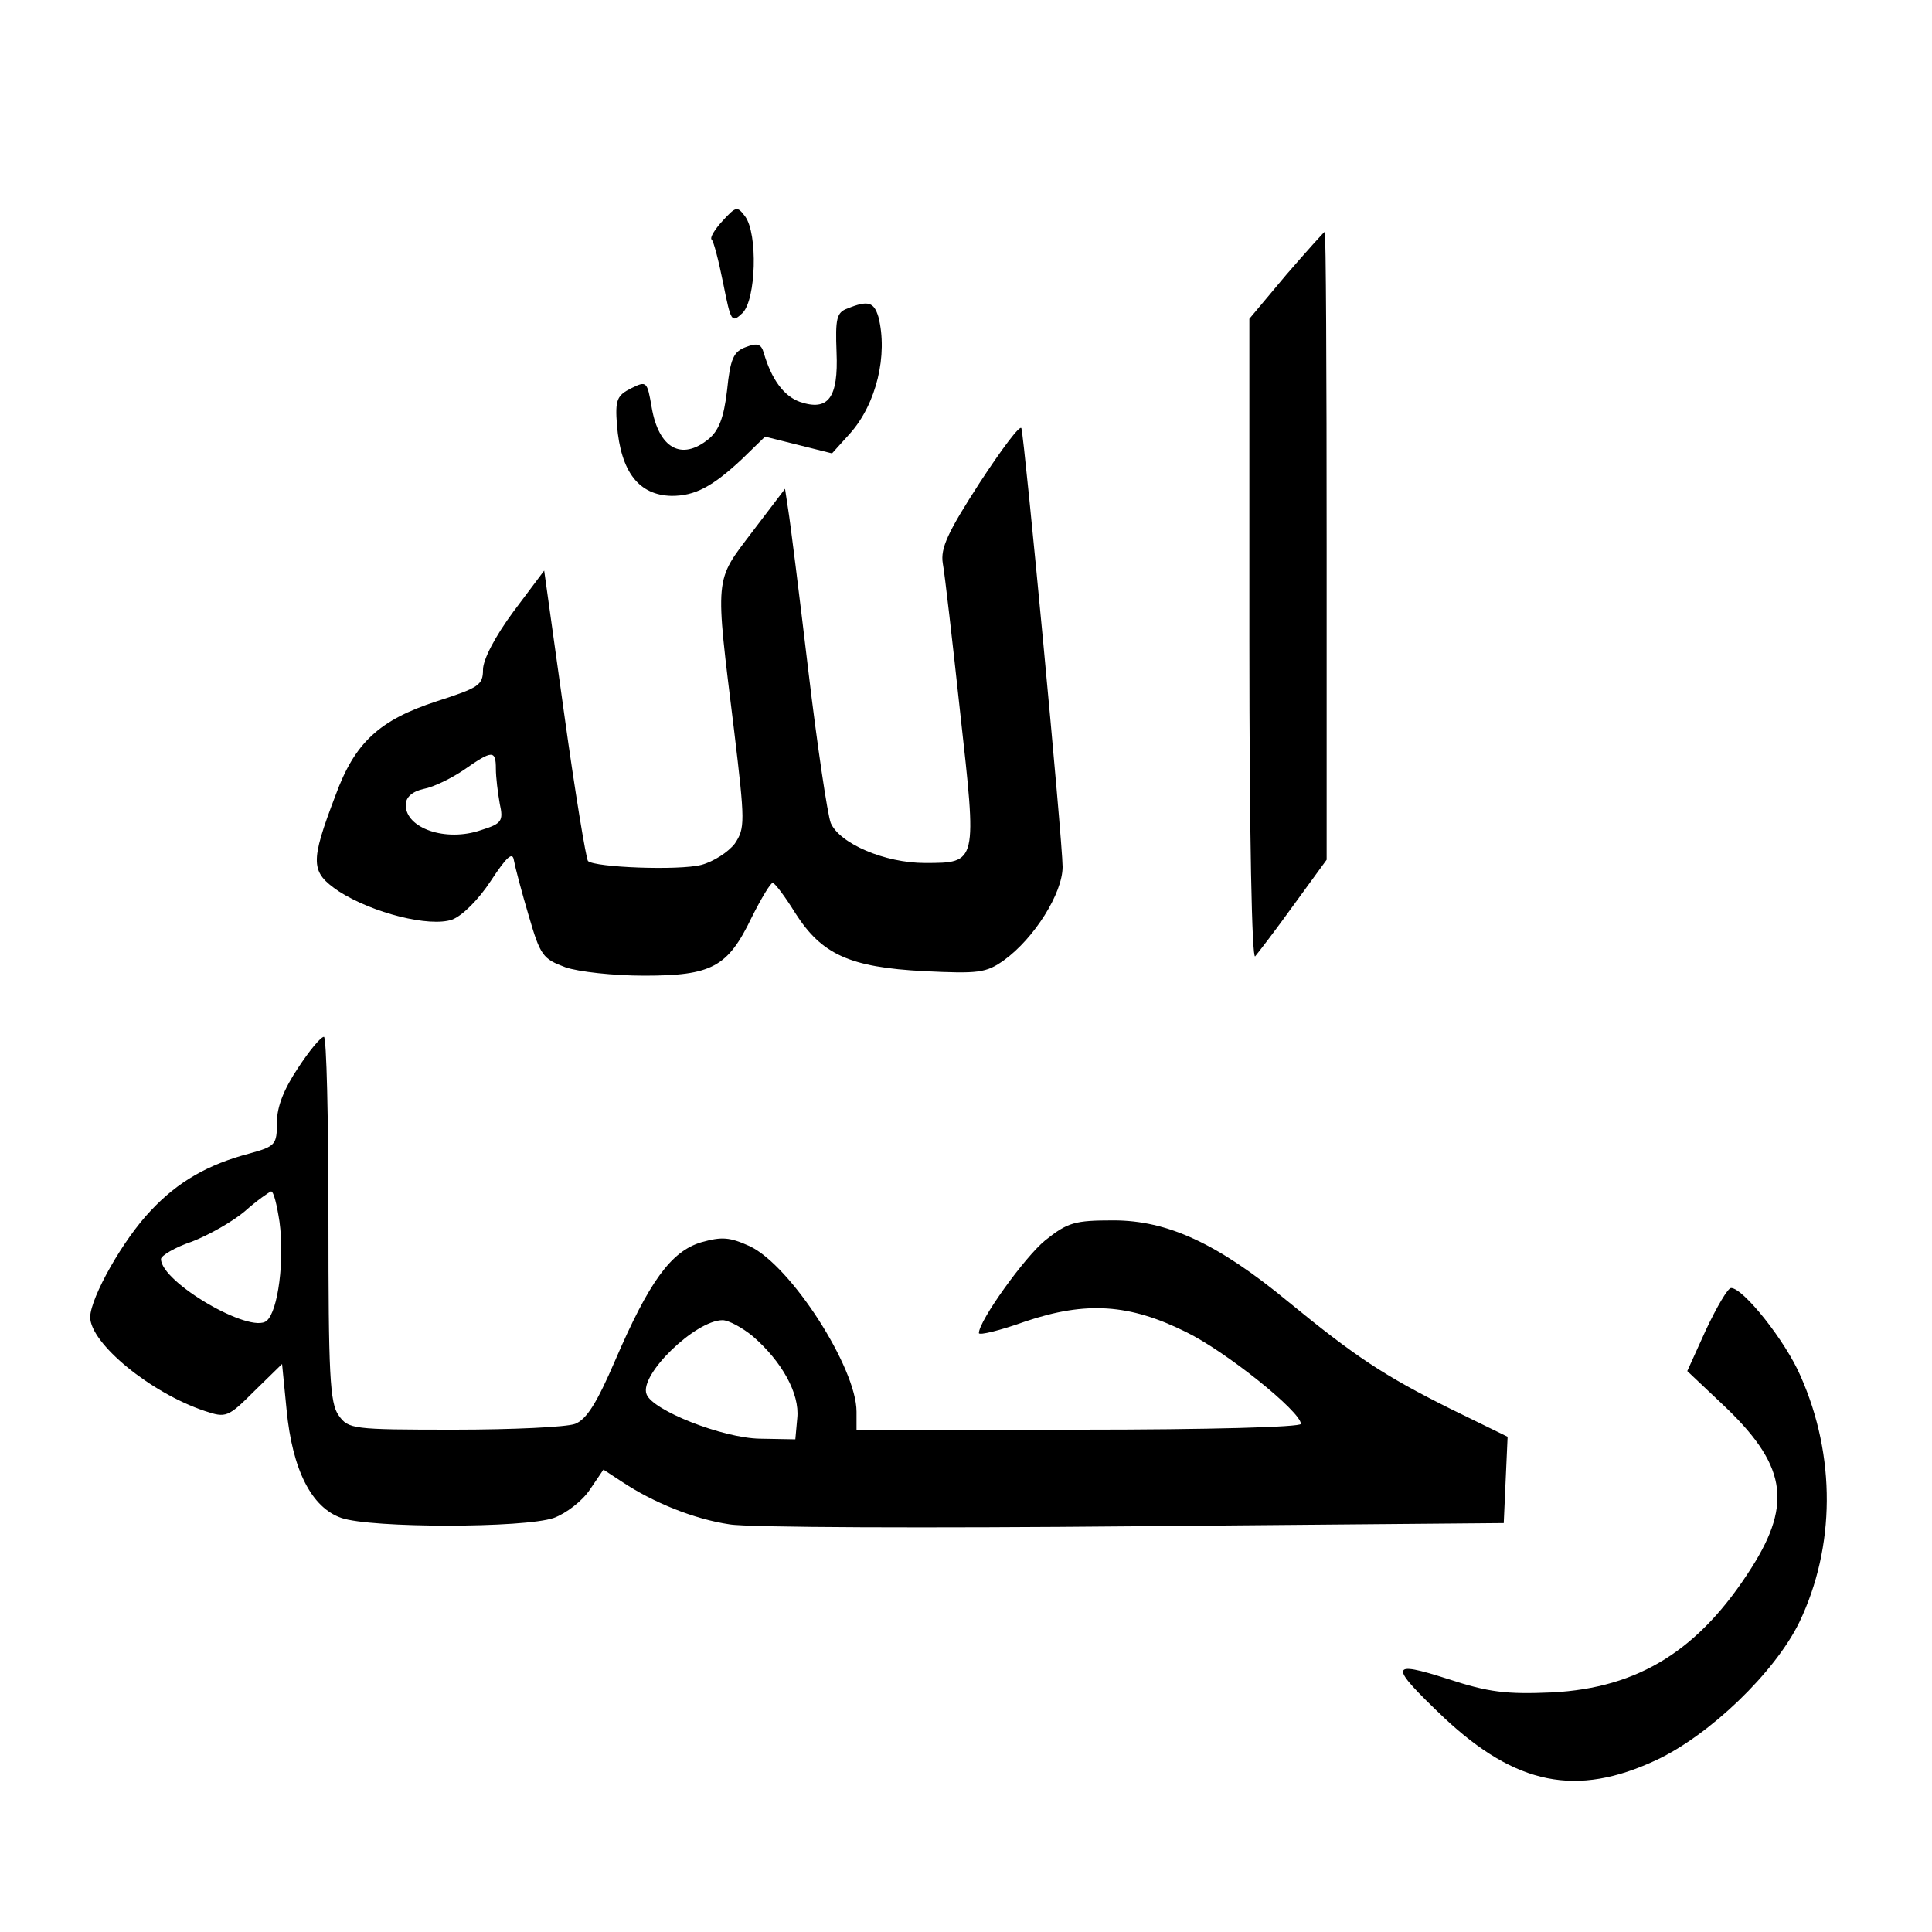 <?xml version="1.0" standalone="no"?>
<!DOCTYPE svg PUBLIC "-//W3C//DTD SVG 20010904//EN"
 "http://www.w3.org/TR/2001/REC-SVG-20010904/DTD/svg10.dtd">
<svg version="1.0" xmlns="http://www.w3.org/2000/svg"
 width="300pt" height="300pt" viewBox="0 0 300 300"
 preserveAspectRatio="xMidYMid meet">

<g transform="translate(0,300) scale(0.1,-0.1)"
fill="#000000" stroke="none">
<path d="M1122 2657 c-12 -13 -20 -26 -17 -29 3 -2 11 -33 18 -68 12 -60 13
-62 30 -46 21 21 24 123 4 150 -12 16 -14 16 -35 -7z"/>
<path d="M1997 2573 l-57 -68 0 -500 c0 -307 4 -495 9 -490 5 6 32 41 60 80
l51 70 0 487 c0 269 -1 488 -3 488 -1 0 -28 -30 -60 -67z"/>
<path d="M1316 2521 c-17 -6 -19 -16 -17 -68 3 -71 -13 -92 -57 -77 -25 9 -44
35 -56 76 -4 14 -10 16 -28 9 -19 -7 -24 -18 -29 -67 -5 -43 -13 -63 -29 -76
-42 -34 -77 -14 -88 49 -7 41 -8 42 -32 30 -22 -11 -25 -18 -22 -57 6 -73 34
-109 85 -110 36 0 63 14 109 57 l36 35 52 -13 52 -13 28 31 c41 46 59 122 44
181 -7 23 -16 26 -48 13z"/>
<path d="M1521 2250 c-49 -76 -61 -101 -57 -125 3 -16 15 -121 27 -232 26
-234 27 -233 -55 -233 -62 0 -132 30 -146 62 -5 13 -21 120 -35 238 -14 118
-28 230 -31 248 l-5 33 -51 -67 c-59 -78 -58 -65 -28 -309 17 -142 17 -151 1
-175 -10 -13 -33 -28 -52 -33 -35 -9 -165 -4 -176 6 -3 4 -20 106 -37 229
l-31 222 -48 -64 c-28 -38 -47 -74 -47 -90 0 -24 -7 -28 -72 -49 -89 -29 -127
-64 -157 -146 -40 -105 -39 -119 5 -149 53 -34 141 -56 176 -44 16 6 41 31 60
60 25 38 34 46 36 32 2 -11 12 -49 23 -86 18 -62 22 -67 57 -80 20 -7 75 -13
122 -13 105 0 130 13 167 90 15 30 30 55 33 54 3 0 19 -21 35 -47 41 -64 84
-84 200 -90 84 -4 96 -3 124 17 47 34 91 104 91 145 0 39 -59 664 -64 681 -2
6 -31 -33 -65 -85z m-751 -444 c0 -13 3 -37 6 -54 6 -27 3 -31 -29 -41 -55
-19 -117 3 -117 39 0 12 10 21 28 25 16 3 44 17 63 30 43 30 49 31 49 1z"/>
<path d="M463 1342 c-22 -33 -33 -60 -33 -85 0 -34 -2 -37 -42 -48 -65 -17
-112 -44 -154 -89 -43 -45 -93 -134 -94 -165 0 -41 94 -118 178 -146 33 -11
36 -10 77 31 l43 42 7 -71 c9 -94 39 -152 85 -168 46 -16 284 -16 330 0 19 7
44 26 56 44 l21 31 29 -19 c48 -32 112 -58 167 -66 28 -5 311 -6 627 -3 l575
5 3 67 3 67 -90 44 c-102 51 -146 80 -251 166 -109 90 -187 126 -271 126 -60
0 -71 -3 -106 -31 -32 -26 -103 -125 -103 -144 0 -4 33 4 72 18 95 32 162 27
249 -16 62 -30 179 -124 179 -143 0 -5 -142 -9 -345 -9 l-345 0 0 28 c0 68
-102 227 -166 257 -31 14 -43 15 -75 6 -47 -14 -81 -61 -134 -184 -28 -65 -44
-91 -62 -98 -13 -5 -98 -9 -188 -9 -158 0 -164 1 -179 22 -14 19 -16 65 -16
305 0 156 -3 283 -7 283 -5 0 -23 -22 -40 -48z m-29 -239 c8 -59 -2 -139 -20
-154 -25 -21 -164 60 -164 96 0 5 21 18 48 27 26 10 63 31 82 47 19 17 38 30
41 31 4 0 9 -21 13 -47z m735 -178 c45 -39 73 -89 69 -127 l-3 -33 -55 1 c-58
1 -167 44 -176 69 -12 30 76 115 118 115 9 0 30 -11 47 -25z"/>
<path d="M2649 935 l-29 -64 54 -51 c99 -93 110 -153 46 -254 -81 -128 -175
-187 -310 -194 -71 -3 -98 0 -162 21 -91 29 -92 22 -6 -60 112 -105 206 -124
330 -66 83 39 184 136 222 214 56 117 57 258 2 382 -23 54 -89 137 -108 137
-5 0 -22 -29 -39 -65z"/>
</g>
</svg>
